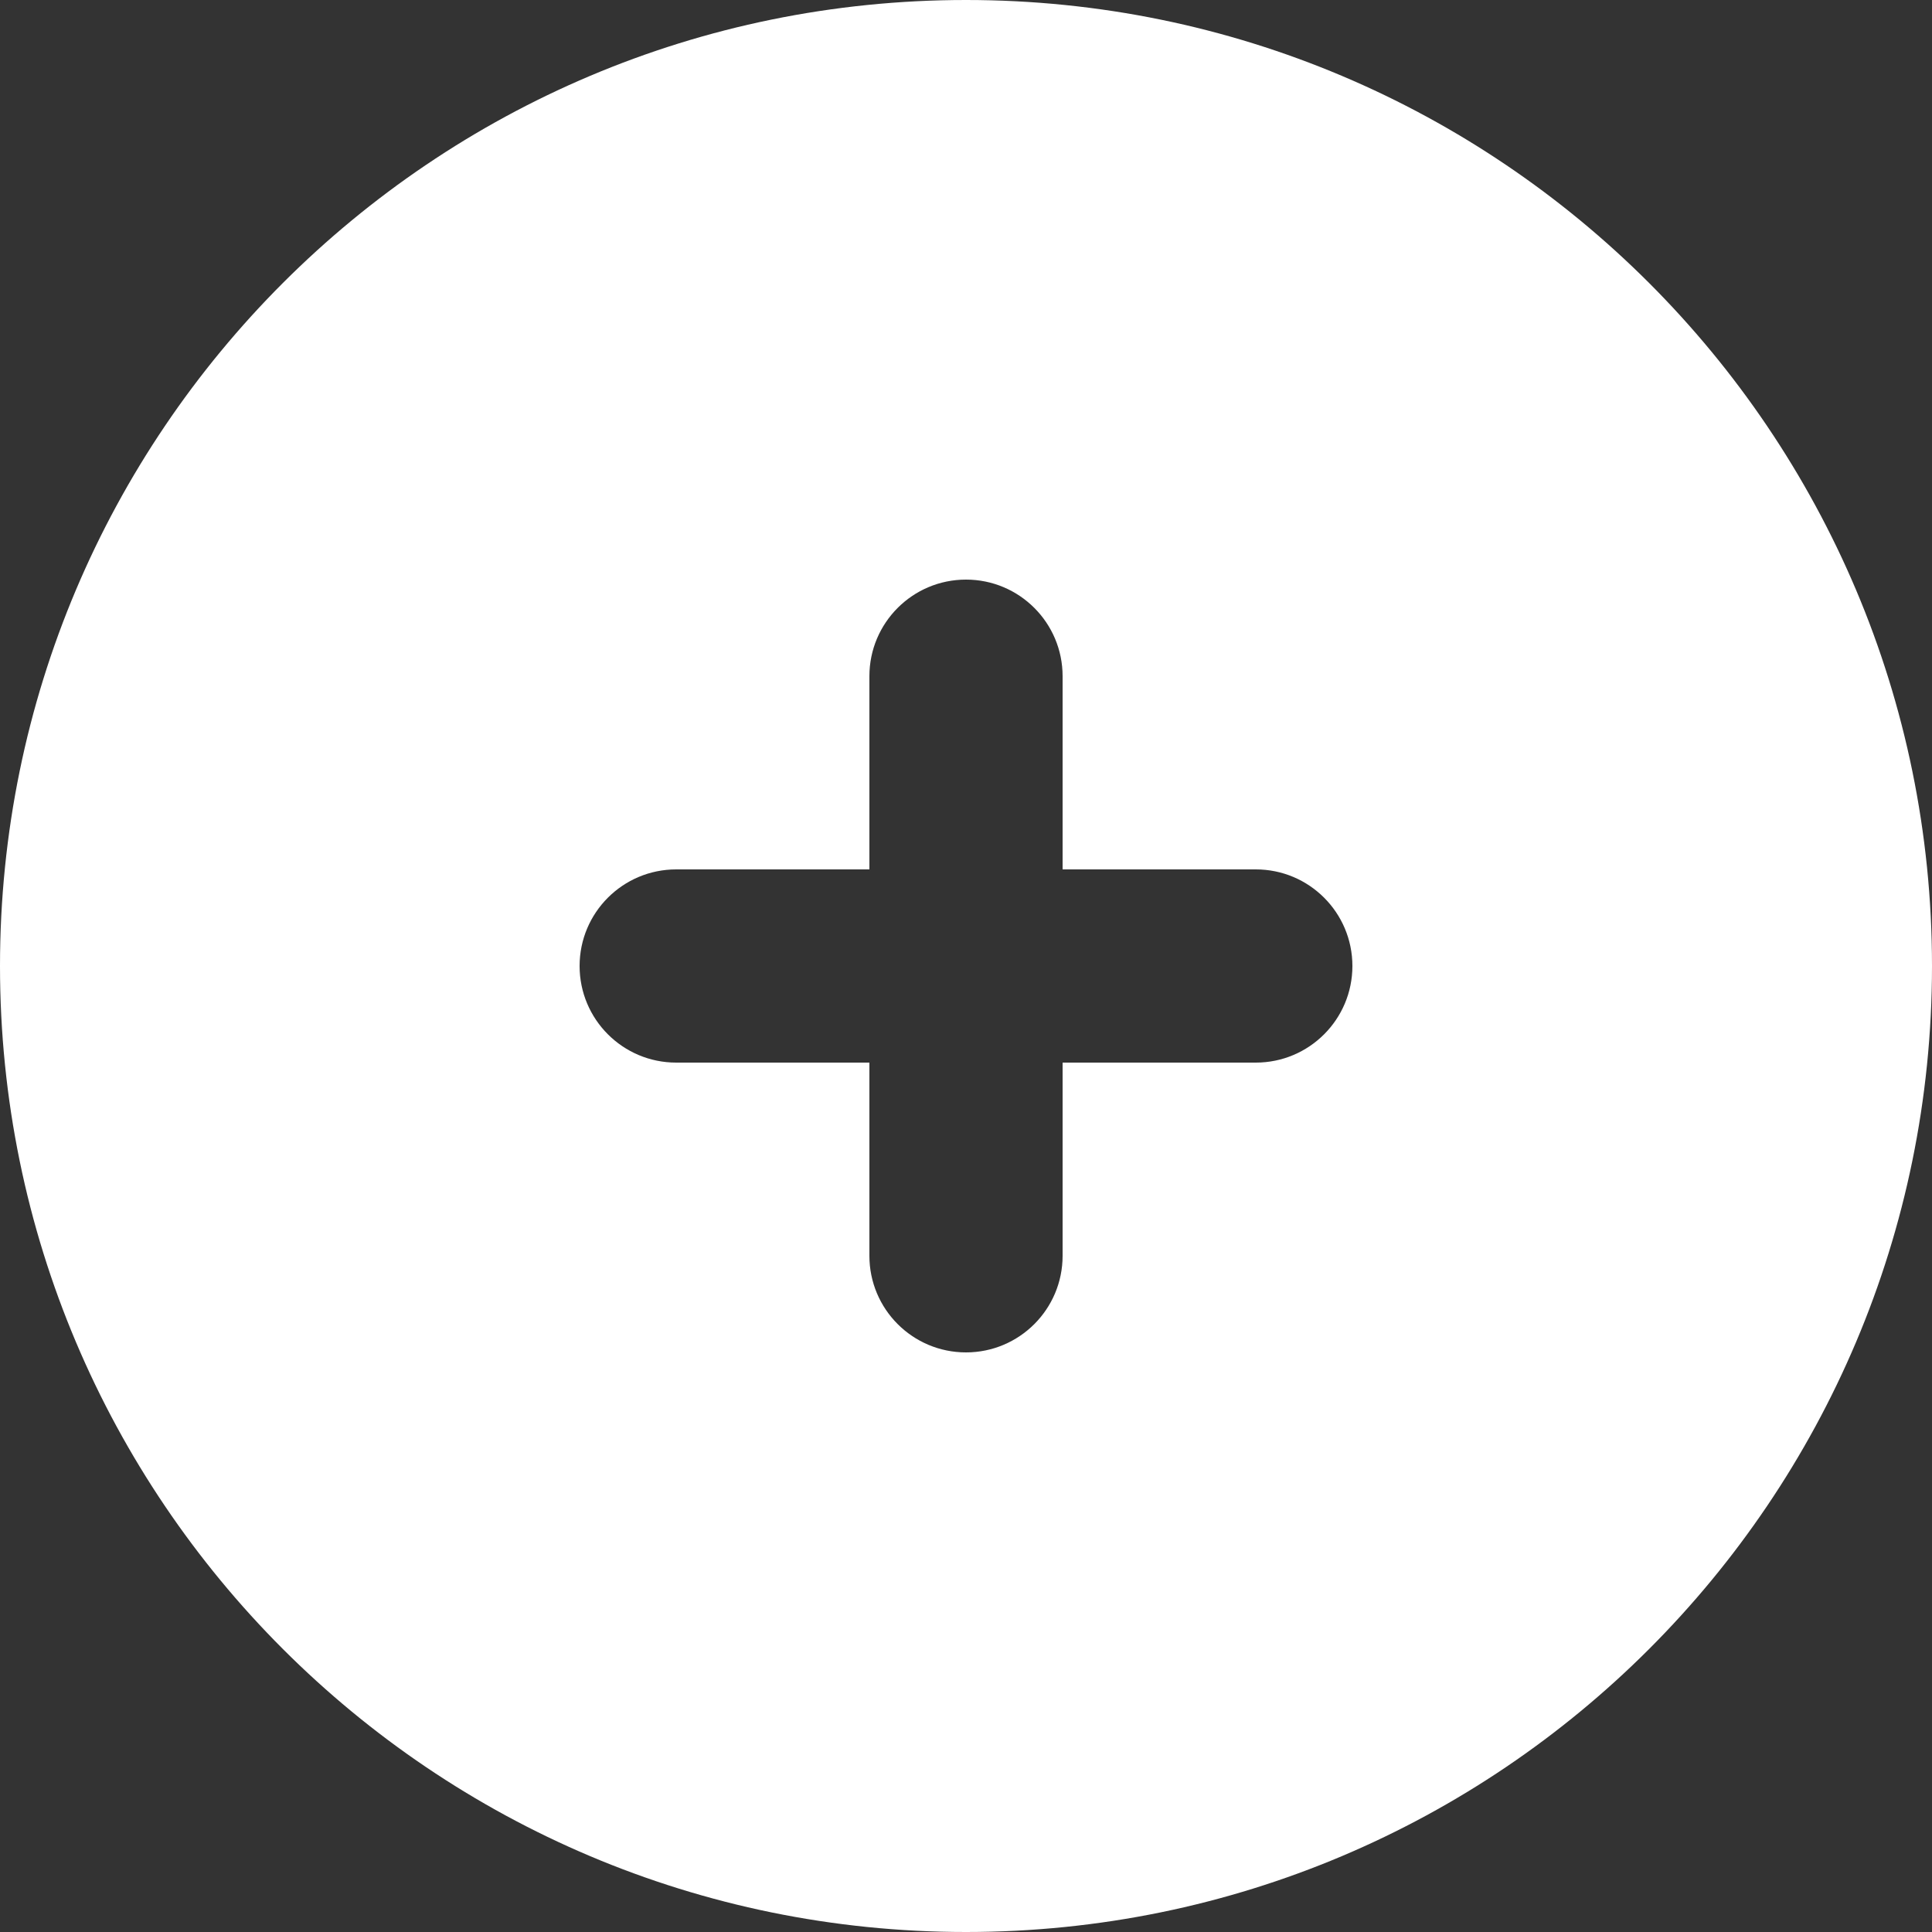 <svg width="50" height="50" viewBox="0 0 50 50" fill="none" xmlns="http://www.w3.org/2000/svg">
<rect x="0" y="0" width="50" height="50" fill="#333333" stroke="none"/>
<path fill-rule="evenodd" clip-rule="evenodd" d="M27.5 17.5C27.5 16.119 26.381 15 25 15C23.619 15 22.5 16.119 22.5 17.5V22.5H17.5C16.119 22.5 15 23.619 15 25C15 26.381 16.119 27.5 17.5 27.5H22.5V32.5C22.5 33.881 23.619 35 25 35C26.381 35 27.5 33.881 27.5 32.5V27.5H32.5C33.881 27.5 35 26.381 35 25C35 23.619 33.881 22.5 32.5 22.5H27.5V17.5ZM0 25C0 11.193 11.193 0 25 0C38.807 0 50 11.193 50 25C50 38.807 38.807 50 25 50C11.193 50 0 38.807 0 25Z" fill="white"/>
</svg>
